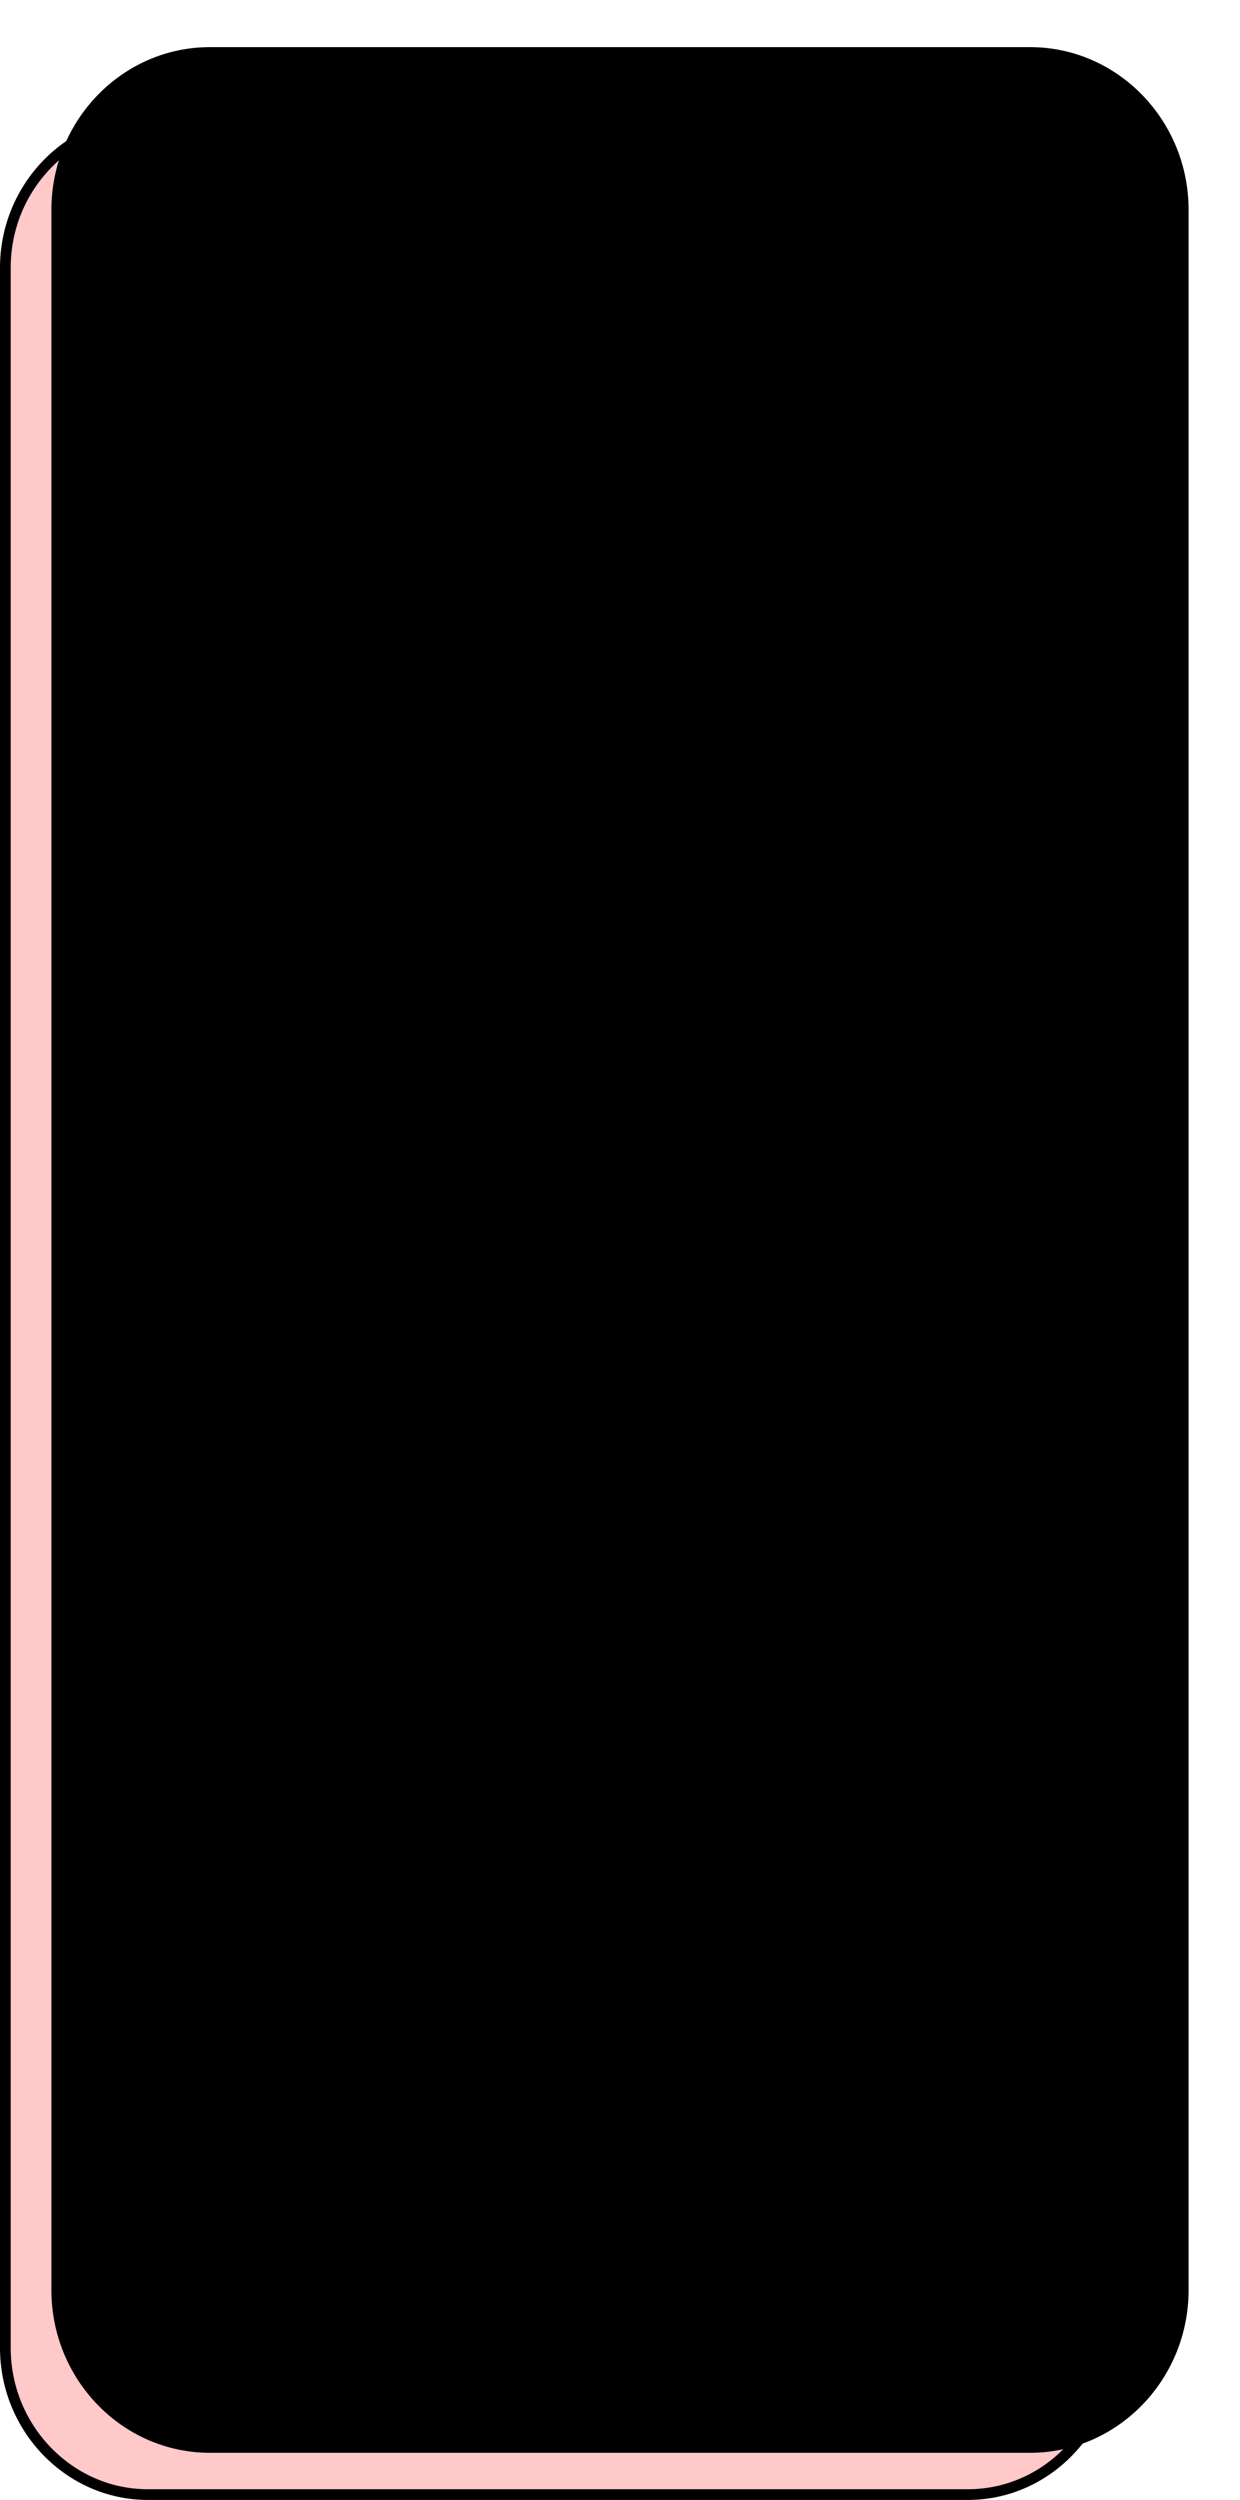 <?xml version="1.0" encoding="UTF-8"?>
<svg id="Warstwa_1" xmlns="http://www.w3.org/2000/svg" version="1.1" viewBox="0 0 579 1167">
  <!-- Generator: Adobe Illustrator 29.1.0, SVG Export Plug-In . SVG Version: 2.1.0 Build 142)  -->
  <defs>
    <style>
      .st0 {
        fill: #ffc8c9;
      }
    </style>
  </defs>
  <g id="XXX">
    <path class="st0" d="M69,1164.5c-36.7,0-66.5-30.7-66.5-68.5V125c0-37.8,29.8-68.5,66.5-68.5h383c36.7,0,66.5,30.7,66.5,68.5v971c0,37.8-29.8,68.5-66.5,68.5H69Z"/>
    <path d="M452,59c17,0,33,6.9,45.2,19.4,12.1,12.5,18.8,29.1,18.8,46.6v971c0,17.6-6.7,34.1-18.8,46.6-12.1,12.5-28.2,19.4-45.2,19.4H69c-17,0-33-6.9-45.2-19.4-12.1-12.5-18.8-29.1-18.8-46.6V125c0-17.6,6.7-34.1,18.8-46.6,12.1-12.5,28.2-19.4,45.2-19.4h383M452,54H69C31,54,0,86,0,125v971c0,39,31,71,69,71h383c38,0,69-32,69-71V125c0-39-31-71-69-71h0Z"/>
  </g>
  <g id="XXX1">
    <path d="M98,1142.5c-39.4,0-71.5-33-71.5-73.5V98c0-40.5,32.1-73.5,71.5-73.5h383c39.4,0,71.5,33,71.5,73.5v971c0,40.5-32.1,73.5-71.5,73.5H98Z"/>
    <path d="M481,27c38,0,69,32,69,71v971c0,39-31,71-69,71H98c-38,0-69-32-69-71V98c0-39,31-71,69-71h383M481,22H98c-40.8,0-74,34.1-74,76v971c0,41.9,33.2,76,74,76h383c40.8,0,74-34.1,74-76V98c0-41.9-33.2-76-74-76h0Z"/>
  </g>
</svg>
